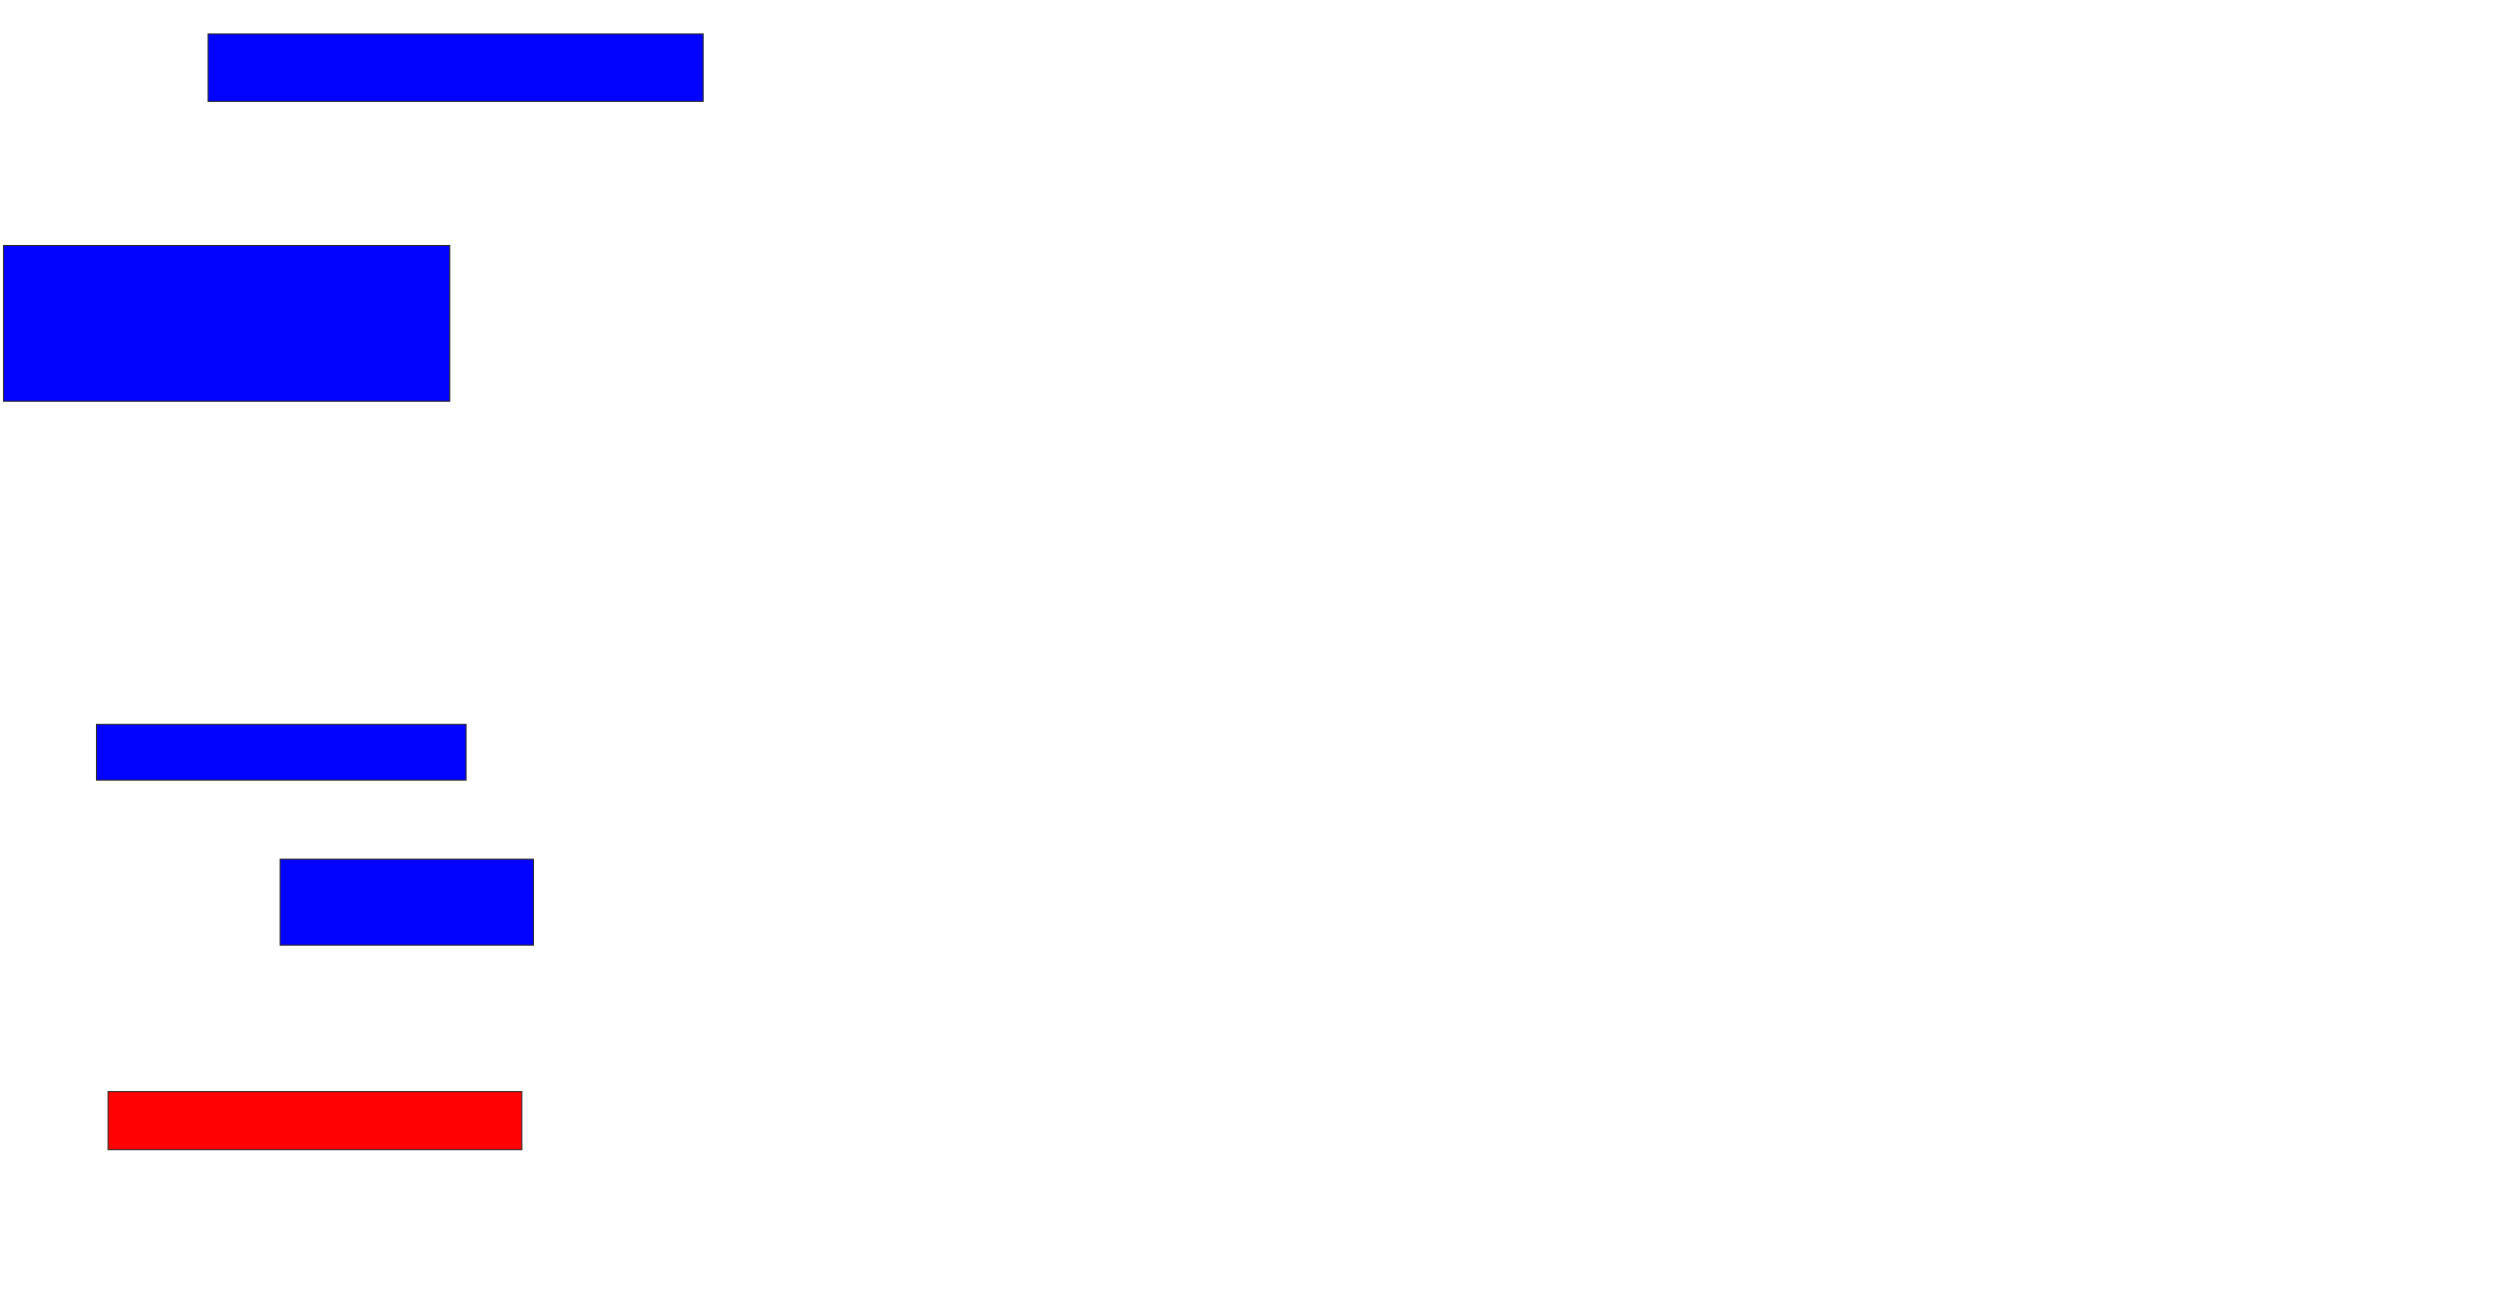 <svg xmlns="http://www.w3.org/2000/svg" width="2390" height="1232">
 <!-- Created with Image Occlusion Enhanced -->
 <g>
  <title>Labels</title>
 </g>
 <g>
  <title>Masks</title>
  <rect id="6a462565cbda4bce820600955dec7b54-ao-1" height="64.444" width="473.333" y="32.444" x="198.889" stroke="#2D2D2D" fill="#0203ff"/>
  <rect id="6a462565cbda4bce820600955dec7b54-ao-2" height="148.889" width="426.667" y="234.667" x="3.333" stroke="#2D2D2D" fill="#0203ff"/>
  <rect id="6a462565cbda4bce820600955dec7b54-ao-3" height="53.333" width="353.333" y="692.444" x="92.222" stroke="#2D2D2D" fill="#0203ff"/>
  <rect id="6a462565cbda4bce820600955dec7b54-ao-4" height="82.222" width="242.222" y="821.333" x="267.778" stroke="#2D2D2D" fill="#0203ff"/>
  <rect id="6a462565cbda4bce820600955dec7b54-ao-5" height="55.556" width="395.556" y="1043.555" x="103.333" stroke="#2D2D2D" fill="#ff0200" class="qshape"/>
 </g>
</svg>